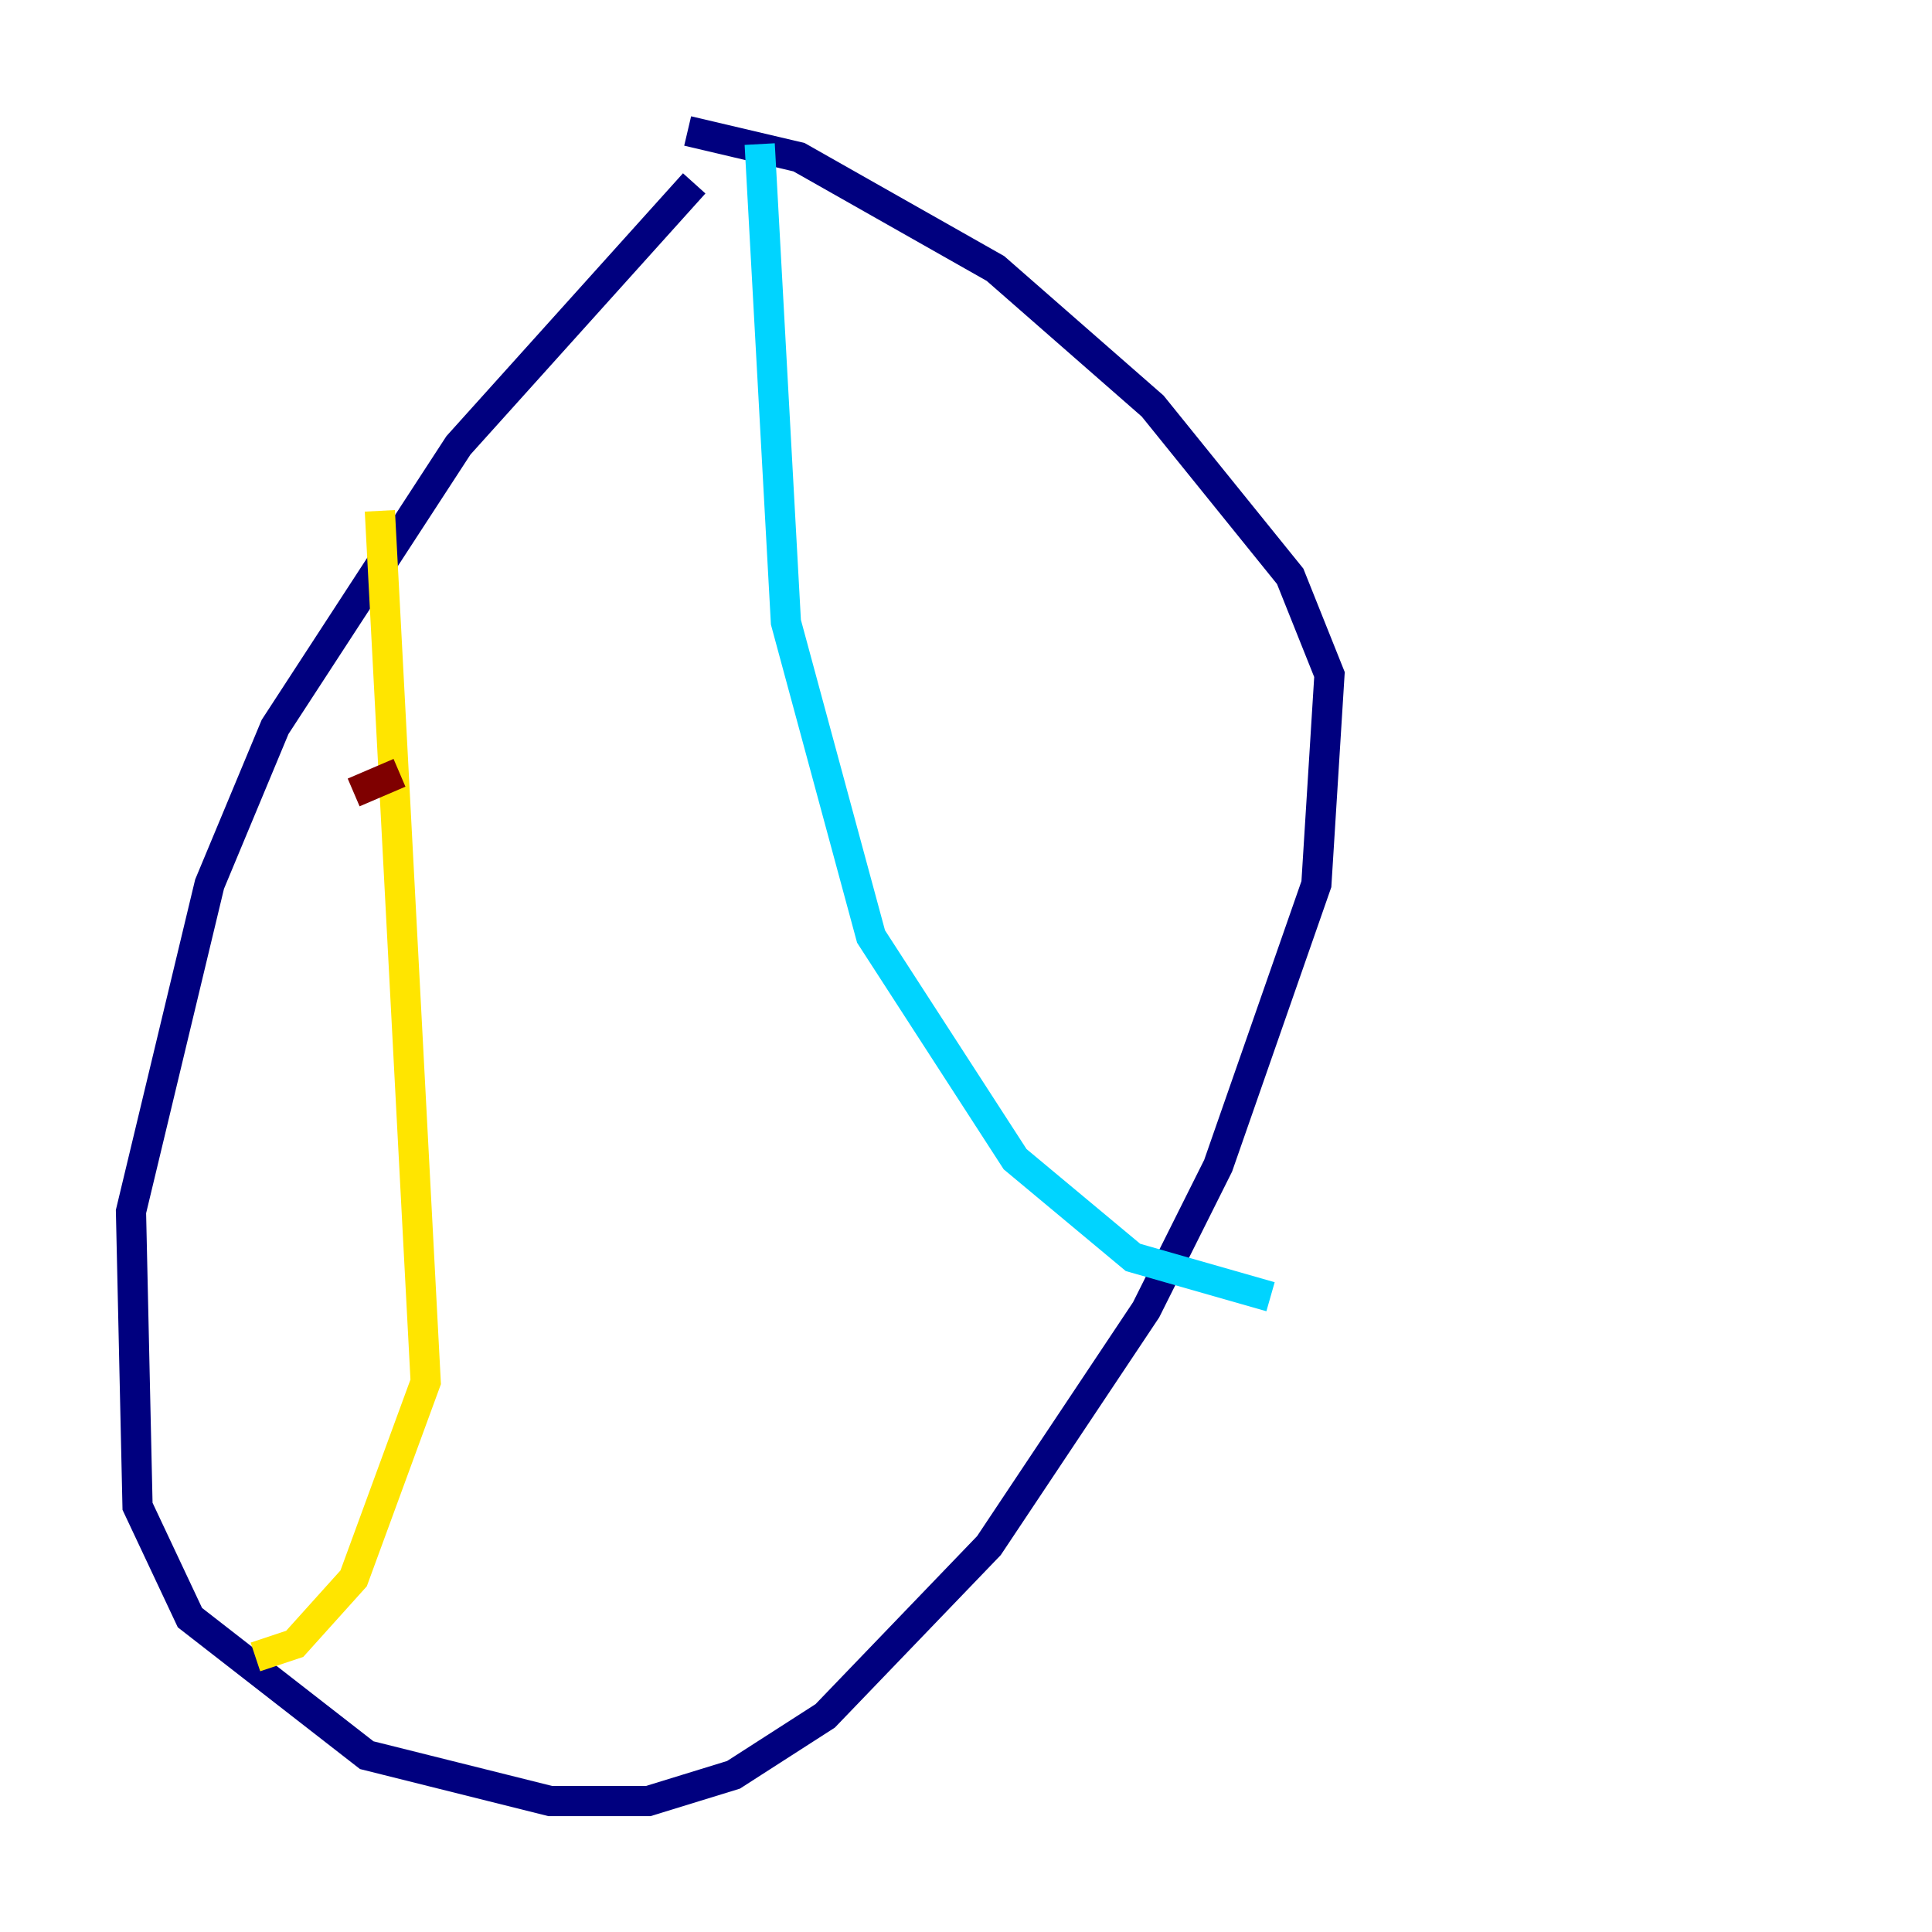 <?xml version="1.0" encoding="utf-8" ?>
<svg baseProfile="tiny" height="128" version="1.2" viewBox="0,0,128,128" width="128" xmlns="http://www.w3.org/2000/svg" xmlns:ev="http://www.w3.org/2001/xml-events" xmlns:xlink="http://www.w3.org/1999/xlink"><defs /><polyline fill="none" points="45.993,12.149 30.373,29.505 18.224,48.163 13.885,58.576 8.678,80.271 9.112,99.797 12.583,107.173 24.298,116.285 36.447,119.322 42.956,119.322 48.597,117.586 54.671,113.681 65.519,102.4 75.932,86.78 80.705,77.234 87.214,58.576 88.081,44.691 85.478,38.183 76.366,26.902 65.953,17.79 52.936,10.414 45.559,8.678" stroke="#00007f" stroke-width="2" /><polyline fill="none" points="50.332,9.546 52.068,41.22 57.709,62.047 67.254,76.8 75.064,83.308 84.176,85.912" stroke="#00d4ff" stroke-width="2" /><polyline fill="none" points="25.166,33.844 28.203,91.552 23.43,104.57 19.525,108.909 16.922,109.776" stroke="#ffe500" stroke-width="2" /><polyline fill="none" points="23.43,52.502 26.468,51.2" stroke="#7f0000" stroke-width="2" /></svg>